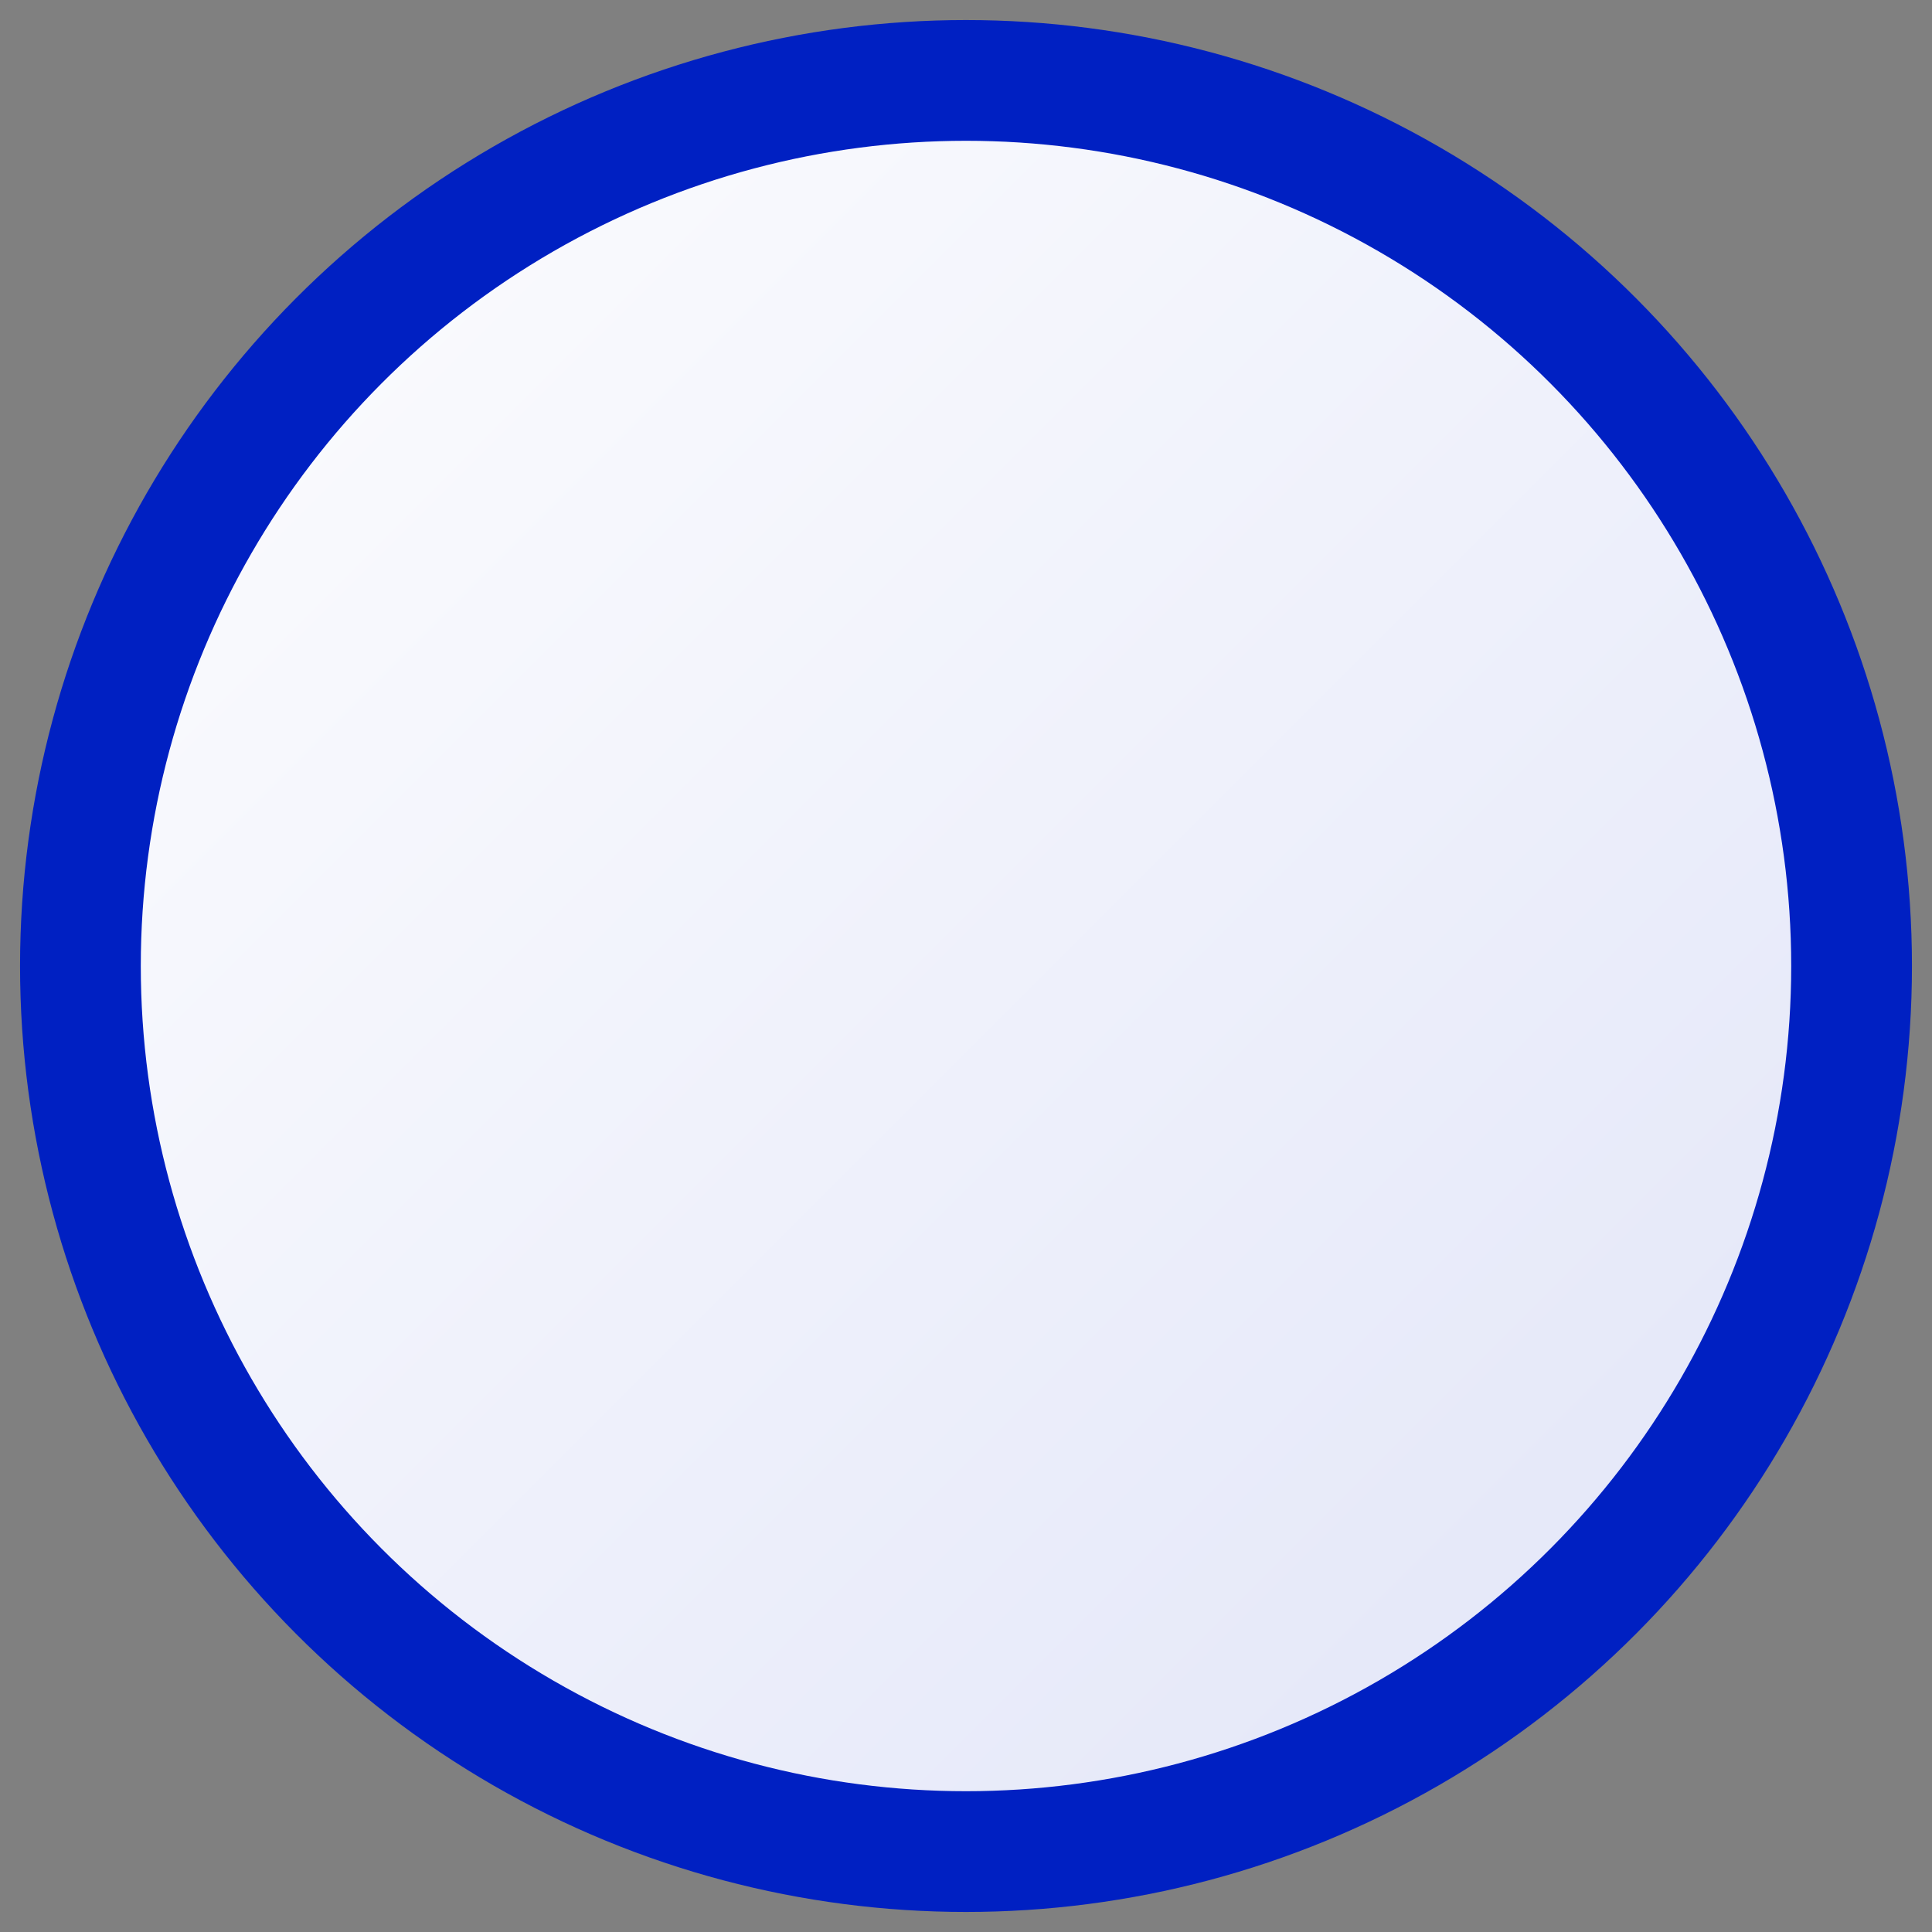 <?xml version="1.0" encoding="UTF-8" standalone="no"?>
<!-- Created with Inkscape (http://www.inkscape.org/) -->

<svg
   xmlns:dc="http://purl.org/dc/elements/1.1/"
   xmlns:cc="http://creativecommons.org/ns#"
   xmlns:rdf="http://www.w3.org/1999/02/22-rdf-syntax-ns#"
   xmlns:svg="http://www.w3.org/2000/svg"
   xmlns="http://www.w3.org/2000/svg"
   xmlns:xlink="http://www.w3.org/1999/xlink"
   xmlns:sodipodi="http://sodipodi.sourceforge.net/DTD/sodipodi-0.dtd"
   xmlns:inkscape="http://www.inkscape.org/namespaces/inkscape"
   width="17.067"
   height="17.067"
   viewBox="0 0 16 16"
   id="svg12707"
   version="1.1"
   inkscape:version="0.92.0 r"
   sodipodi:docname="radio-unselected-hover.svg">
  <rect x="0" y="0" width="16" height="16" fill="#808080" stroke="none"/>
  <defs
     id="defs12709">
    <linearGradient
       inkscape:collect="always"
       id="linearGradient13390">
      <stop
         style="stop-color:#ffffff;stop-opacity:1"
         offset="0"
         id="stop13392" />
      <stop
         style="stop-color:#dee2f7;stop-opacity:1"
         offset="1"
         id="stop13394" />
    </linearGradient>
    <linearGradient
       inkscape:collect="always"
       xlink:href="#linearGradient13390"
       id="linearGradient13396"
       x1="0.357"
       y1="-0.071"
       x2="16.786"
       y2="16.357"
       gradientUnits="userSpaceOnUse" />
  </defs>
  <sodipodi:namedview
     id="base"
     pagecolor="#ffffff"
     bordercolor="#666666"
     borderopacity="1.0"
     inkscape:pageopacity="0.0"
     inkscape:pageshadow="2"
     inkscape:zoom="2.8"
     inkscape:cx="-171.03571"
     inkscape:cy="44.51041"
     inkscape:document-units="px"
     inkscape:current-layer="layer11"
     showgrid="false"
     units="px"
     inkscape:window-width="1920"
     inkscape:window-height="1008"
     inkscape:window-x="0"
     inkscape:window-y="0"
     inkscape:window-maximized="1" />
  <g
     inkscape:groupmode="layer"
     id="layer11"
     inkscape:label="radio unselected hover"
     style="display:inline">
    <ellipse
       style="display:inline;fill:url(#linearGradient13396);fill-opacity:1;stroke:#0020c2;stroke-width:1;stroke-linecap:round;stroke-linejoin:round;stroke-miterlimit:4;stroke-dasharray:none;stroke-opacity:1"
       id="path4160-6"
       cx="8"
       cy="8"
       inkscape:export-xdpi="89.426437"
       inkscape:export-ydpi="89.426437"
       rx="7.334"
       ry="7.334" />
  </g>
</svg>
